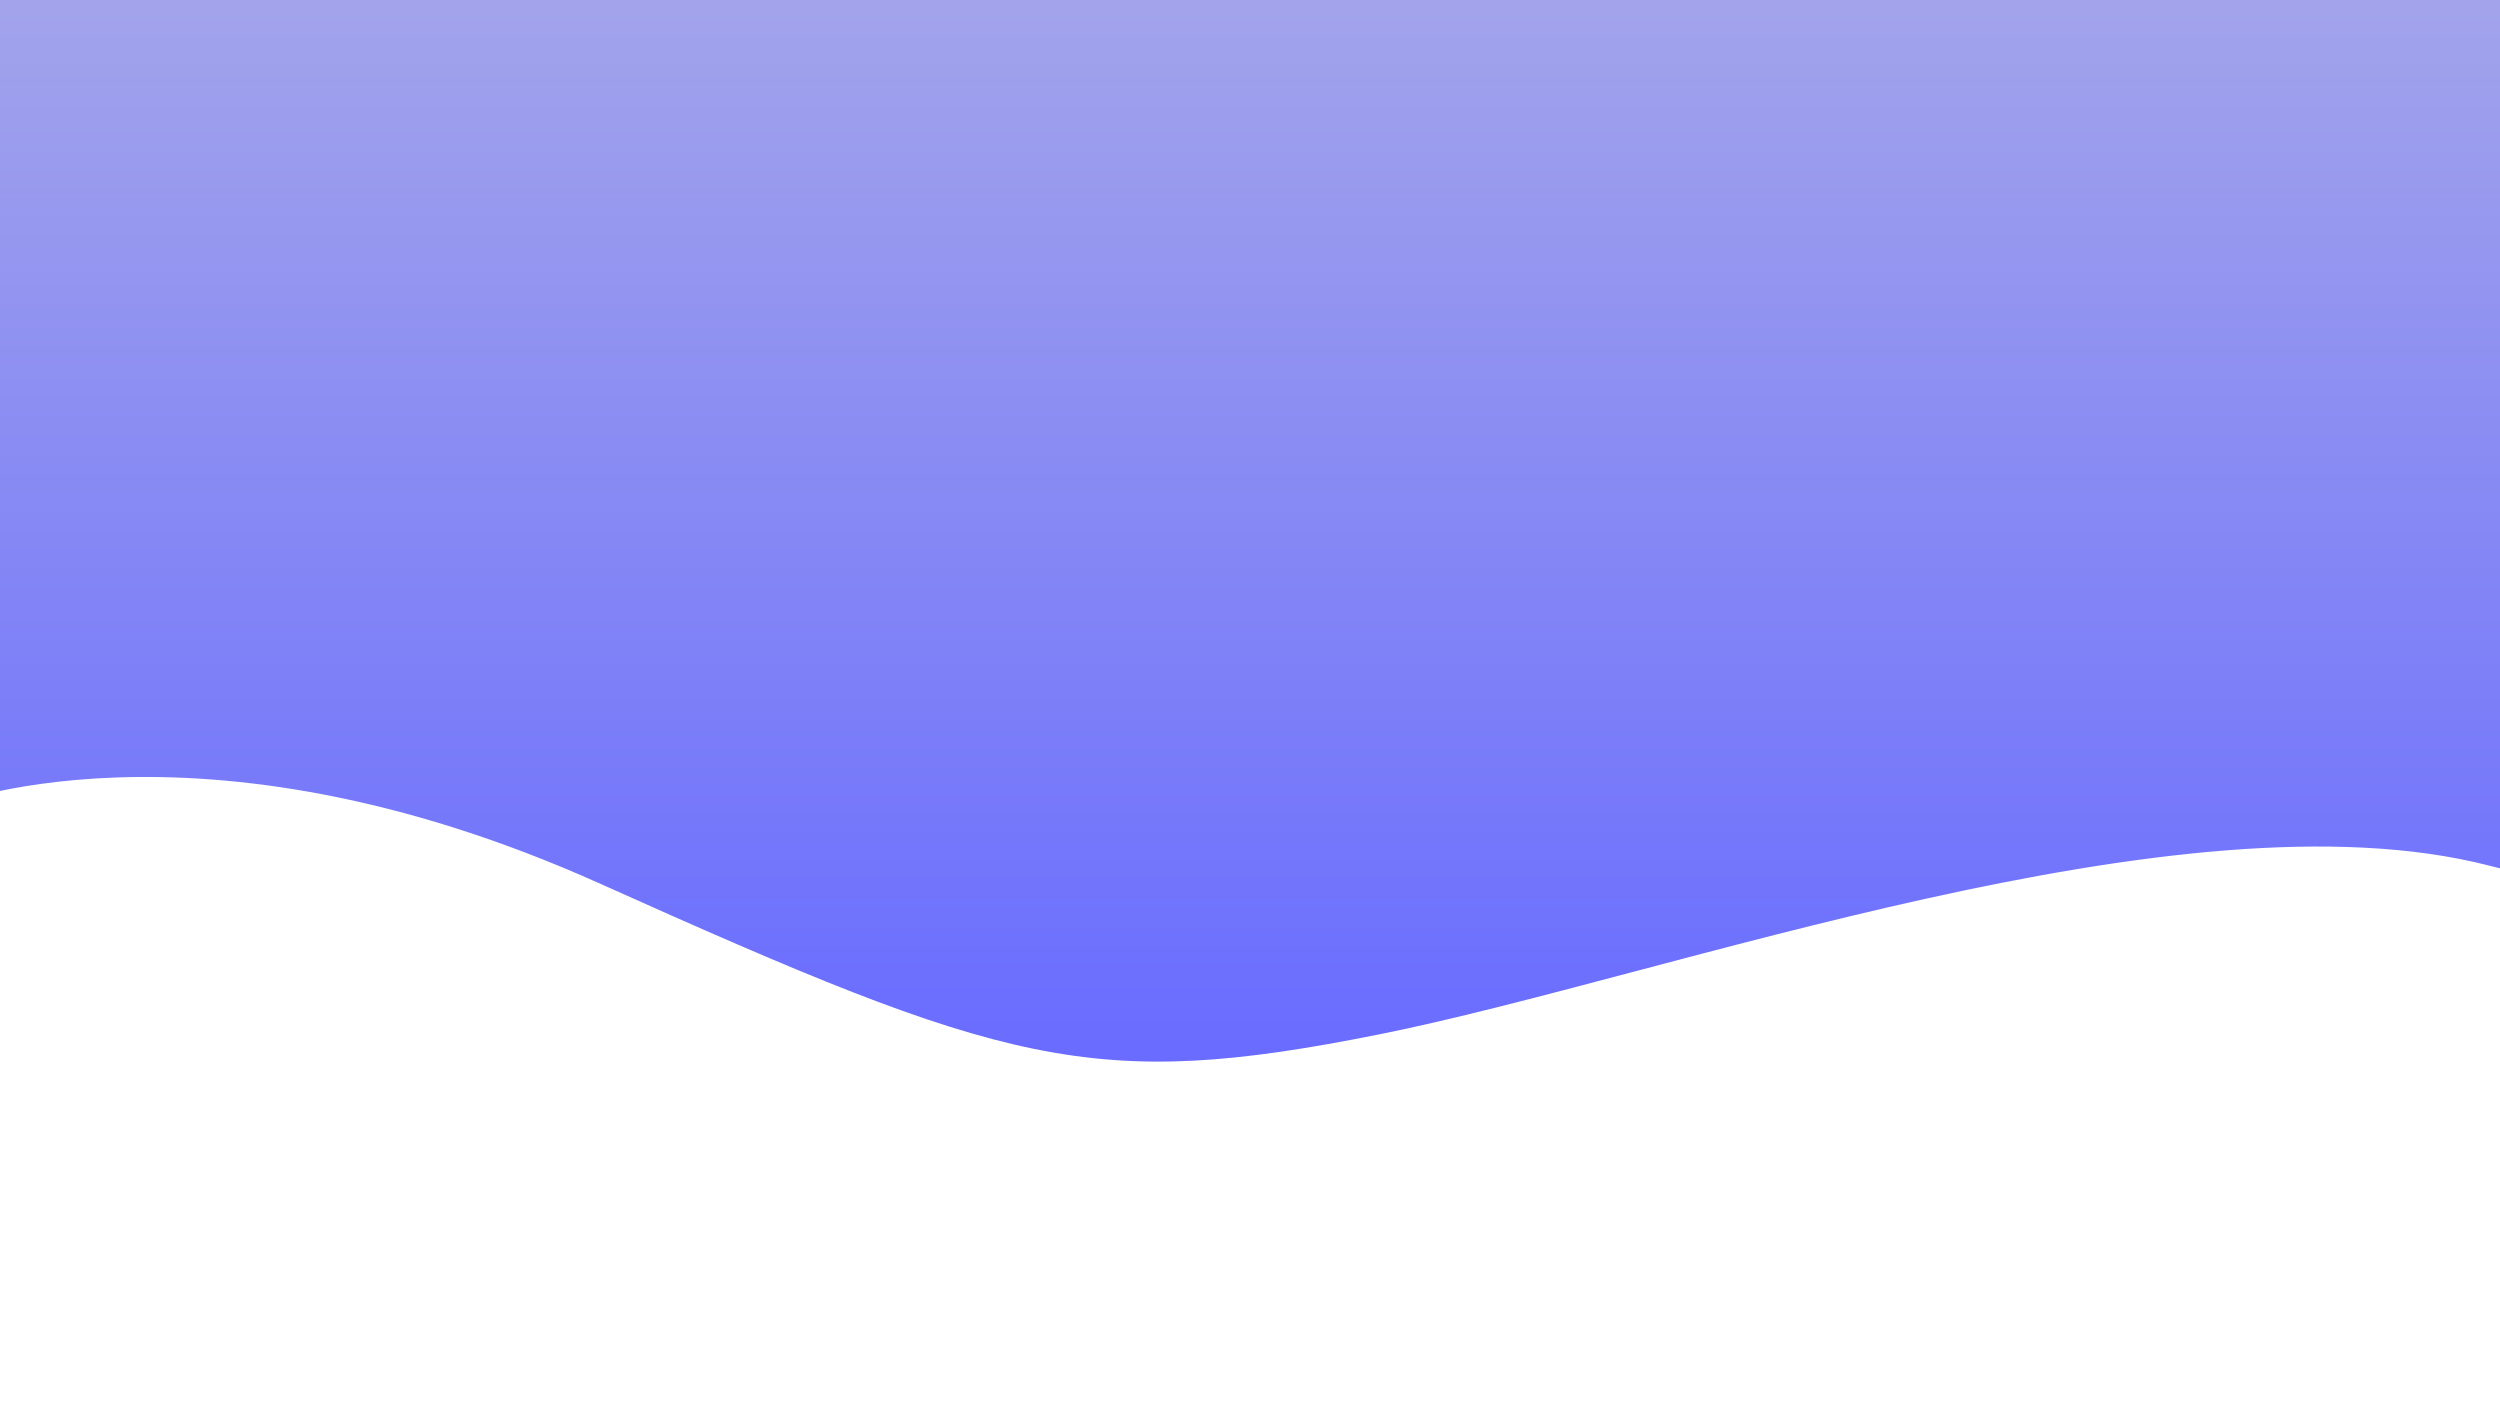 <svg xmlns="http://www.w3.org/2000/svg" xmlns:xlink="http://www.w3.org/1999/xlink" width="1920" height="1080" viewBox="0 0 1920 1080">
  <defs>
    <clipPath id="clip-path">
      <rect id="Rectangle_1" data-name="Rectangle 1" width="1920" height="1080" fill="#fff"/>
    </clipPath>
    <linearGradient id="linear-gradient" x1="0.5" x2="0.5" y2="1" gradientUnits="objectBoundingBox">
      <stop offset="0" stop-color="#a8a9e9"/>
      <stop offset="1" stop-color="#676aff"/>
    </linearGradient>
  </defs>
  <g id="Mask_Group_1" data-name="Mask Group 1" clip-path="url(#clip-path)">
    <path id="Path_1" data-name="Path 1" d="M-23.34-50.923-46.892,620.628s195.63-82.114,507.536,57.925S838.538,838.538,1059.206,794.4s615.112-190.538,852.33-129.642,146.192-44.134,146.192-44.134L2038.419-82.75Z" fill="url(#linear-gradient)"/>
  </g>
</svg>
